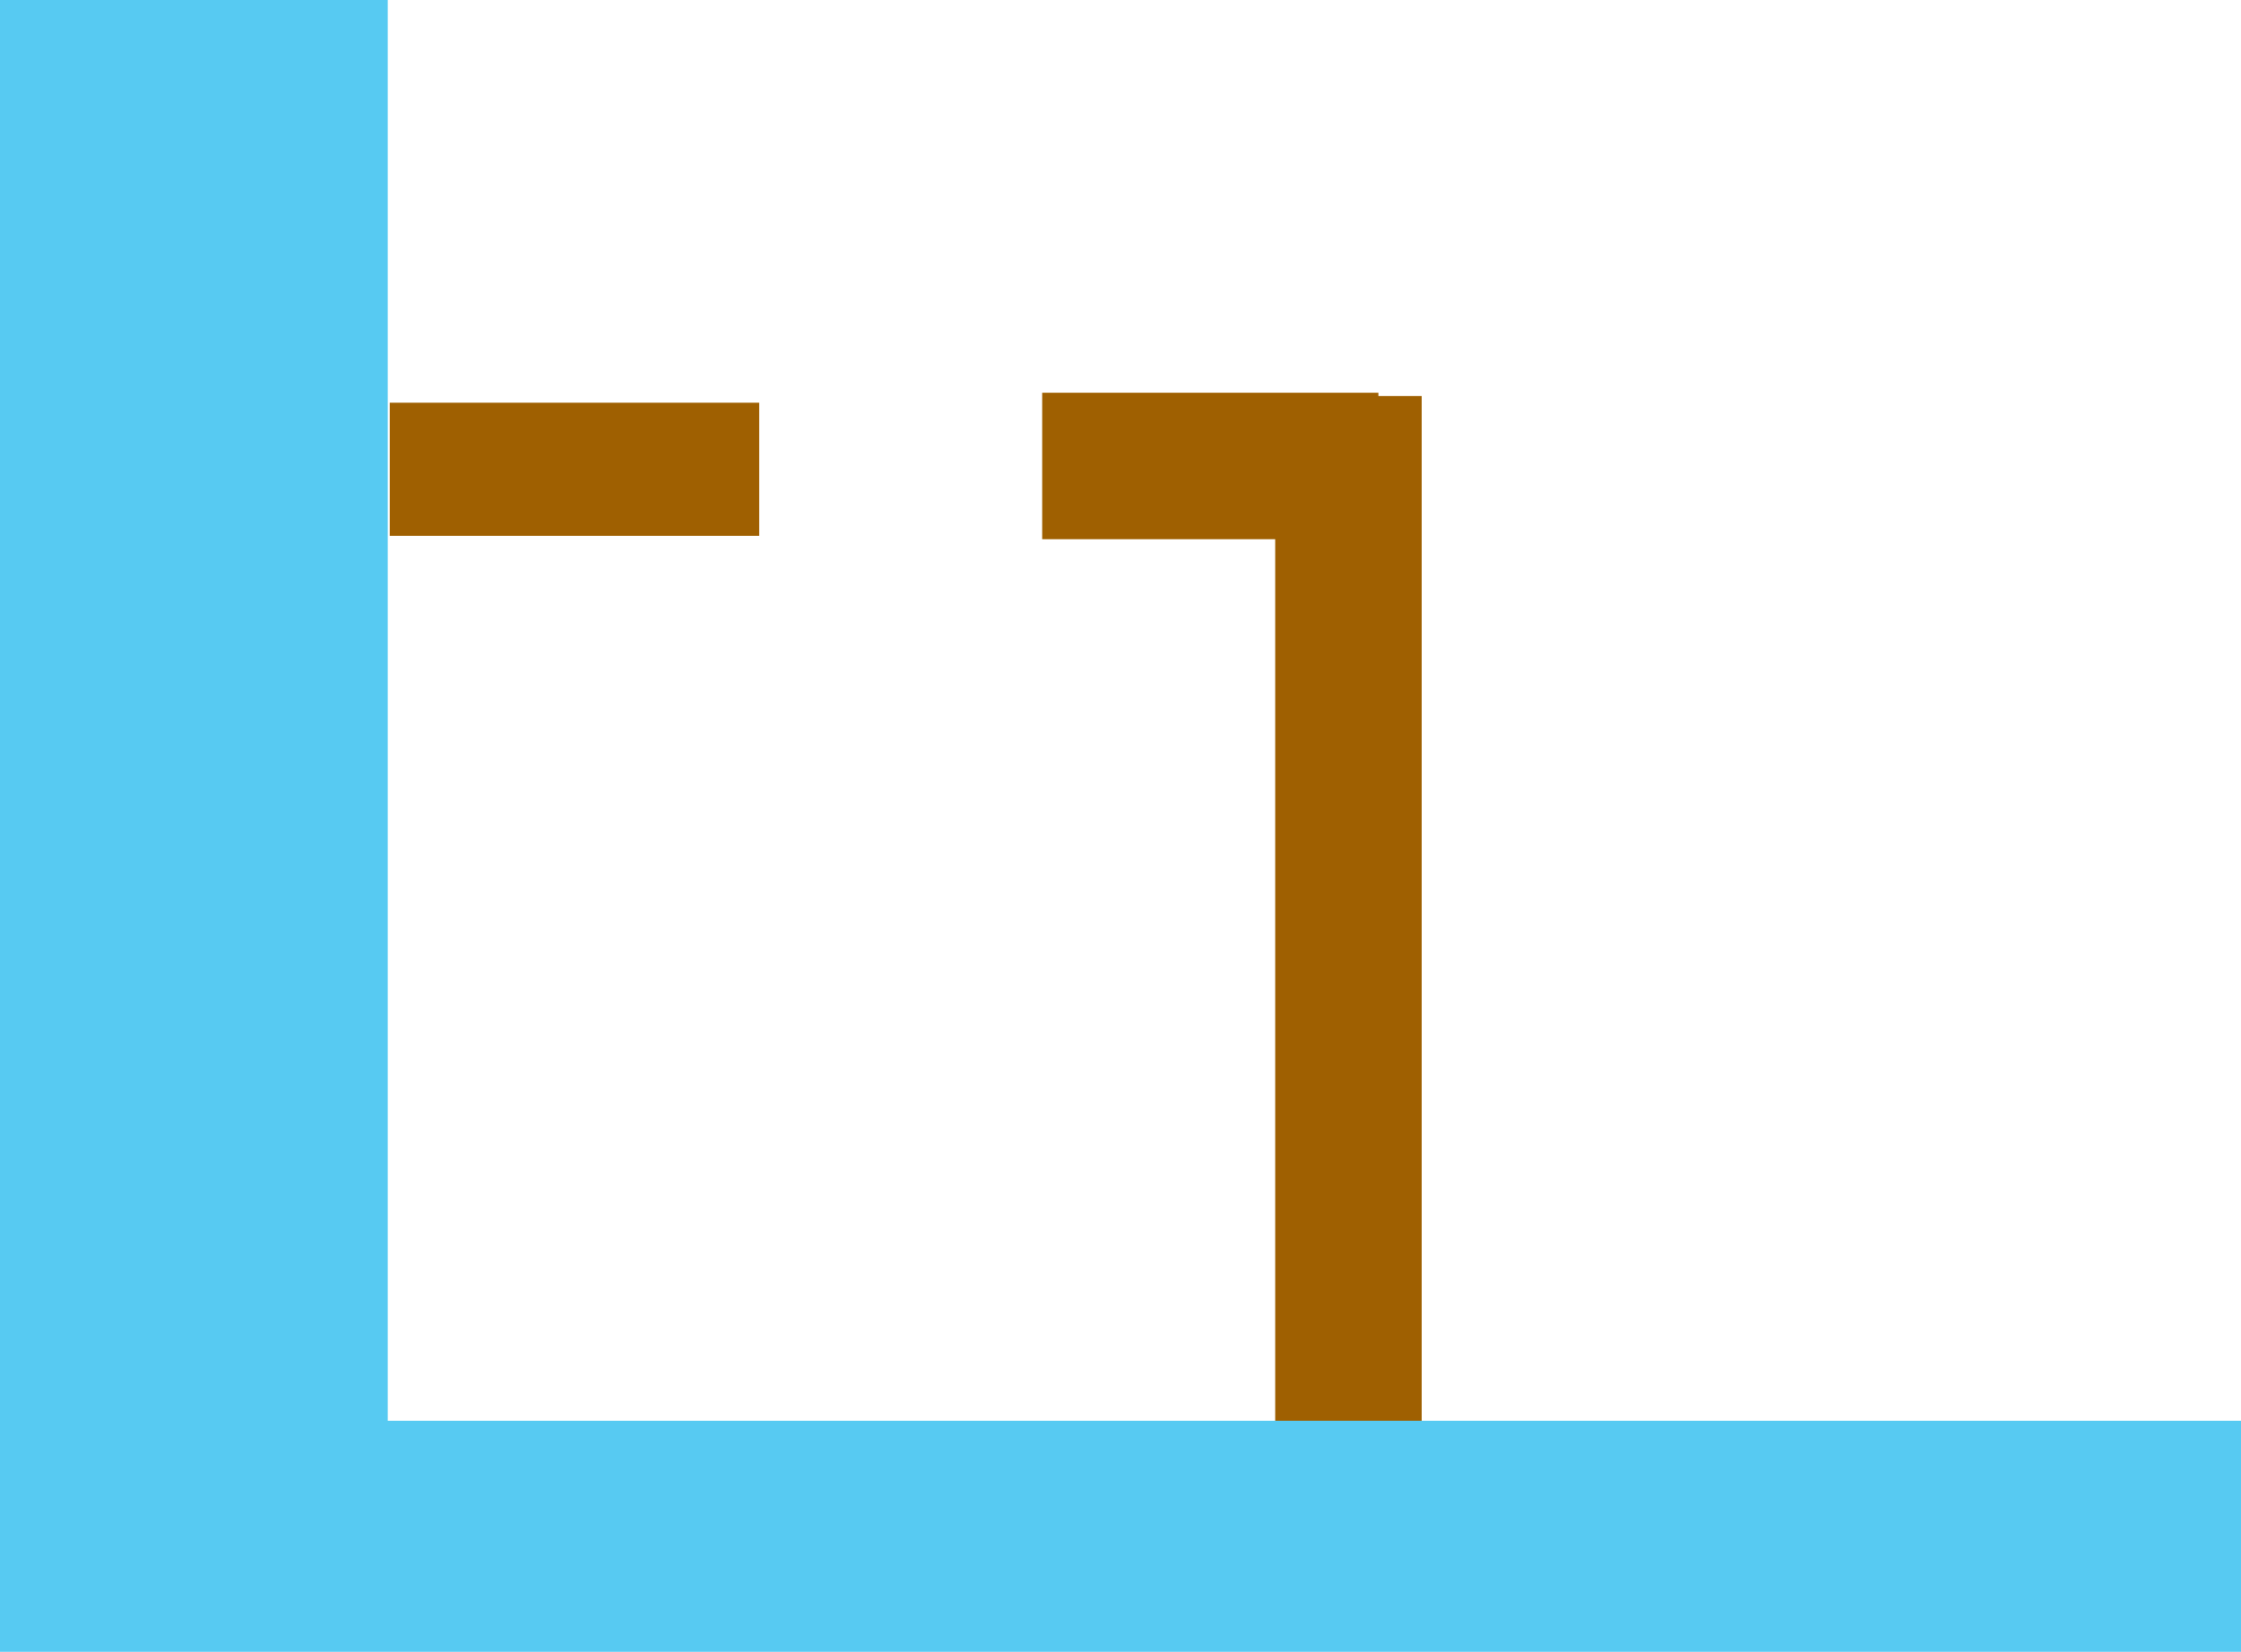 <svg version="1.1" xmlns="http://www.w3.org/2000/svg" xmlns:xlink="http://www.w3.org/1999/xlink" width="512.249" height="377.589" viewBox="0,0,512.249,377.589"><g transform="translate(3.168,15.92)"><g stroke="none" stroke-width="0" stroke-miterlimit="10"><path d="M85.47,-15.92v376.941h-88.639v-376.941z" fill="#57caf2"/><path d="M235.054,107.334v-33.48h76.851v33.48z" fill="#9f6001"/><path d="M85.918,106.573v-30.436h84.46v30.436z" fill="#9f6001"/><path d="M288.317,308.972v-234.357h33.48v234.357z" fill="#9f6001"/><path d="M509.08,308.844v52.824h-512.249v-52.824z" fill="#57caf2"/></g></g></svg>